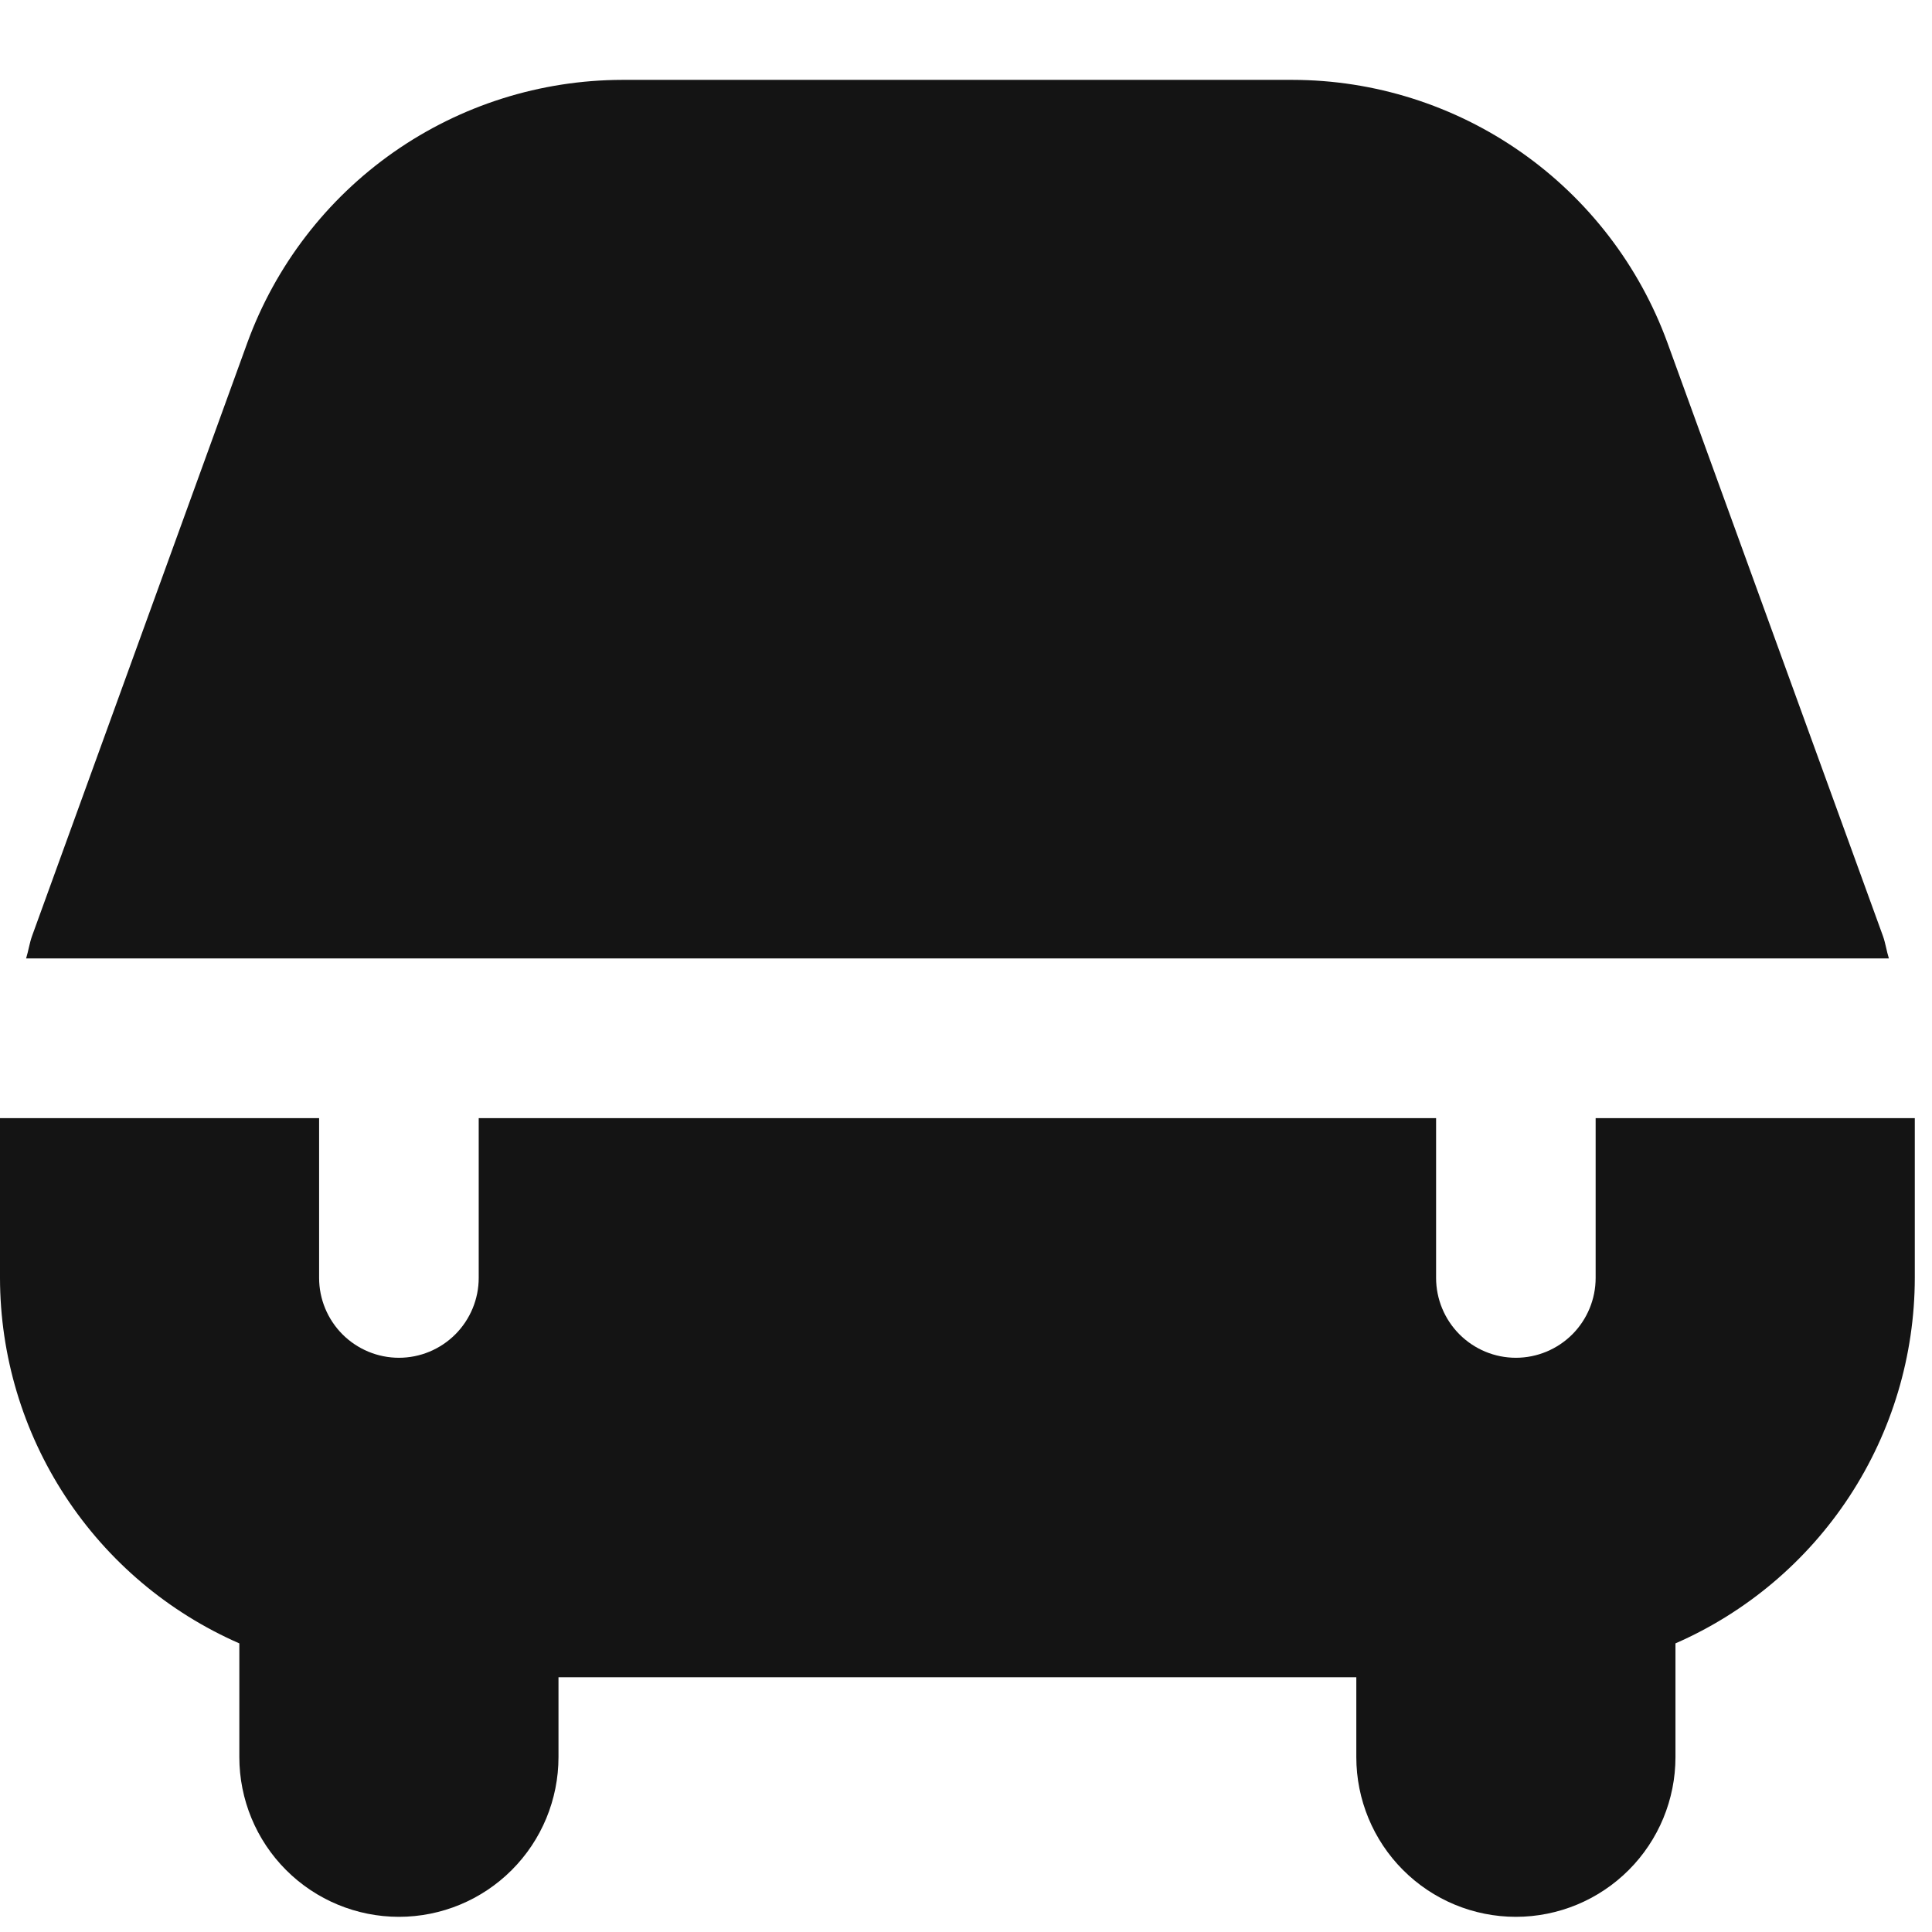 <svg width="41" height="41" viewBox="0 0 41 41" fill="none" xmlns="http://www.w3.org/2000/svg">
<g clip-path="url(#clip0_606_1790)">
<path d="M0.554 20.339C0.603 20.181 0.625 20.017 0.681 19.861L5.249 7.273C5.845 5.64 6.928 4.229 8.351 3.231C9.774 2.234 11.469 1.698 13.206 1.695H27.429C29.166 1.697 30.861 2.234 32.284 3.232C33.707 4.23 34.79 5.641 35.386 7.275L39.958 19.861C40.014 20.017 40.035 20.181 40.085 20.339H0.554ZM33.862 23.729V27.119C33.862 27.568 33.684 27.999 33.367 28.317C33.049 28.635 32.618 28.814 32.169 28.814C31.72 28.814 31.29 28.635 30.972 28.317C30.655 27.999 30.476 27.568 30.476 27.119V23.729H10.159V27.119C10.159 27.568 9.98 27.999 9.663 28.317C9.345 28.635 8.915 28.814 8.466 28.814C8.017 28.814 7.586 28.635 7.268 28.317C6.951 27.999 6.772 27.568 6.772 27.119V23.729H0V27.119C0.002 28.766 0.484 30.377 1.386 31.754C2.288 33.131 3.571 34.216 5.079 34.875V37.288C5.079 38.187 5.436 39.05 6.071 39.685C6.706 40.321 7.568 40.678 8.466 40.678C9.364 40.678 10.225 40.321 10.86 39.685C11.495 39.05 11.852 38.187 11.852 37.288V35.593H28.783V37.288C28.783 38.187 29.14 39.05 29.775 39.685C30.41 40.321 31.271 40.678 32.169 40.678C33.067 40.678 33.929 40.321 34.564 39.685C35.199 39.05 35.556 38.187 35.556 37.288V34.875C37.063 34.216 38.347 33.131 39.249 31.754C40.151 30.377 40.633 28.766 40.635 27.119V23.729H33.862Z" fill="#141414"/>
</g>
<defs>
<clipPath id="clip0_606_1790">
<rect width="40.635" height="40.678" fill="white"/>
</clipPath>
</defs>
</svg>
